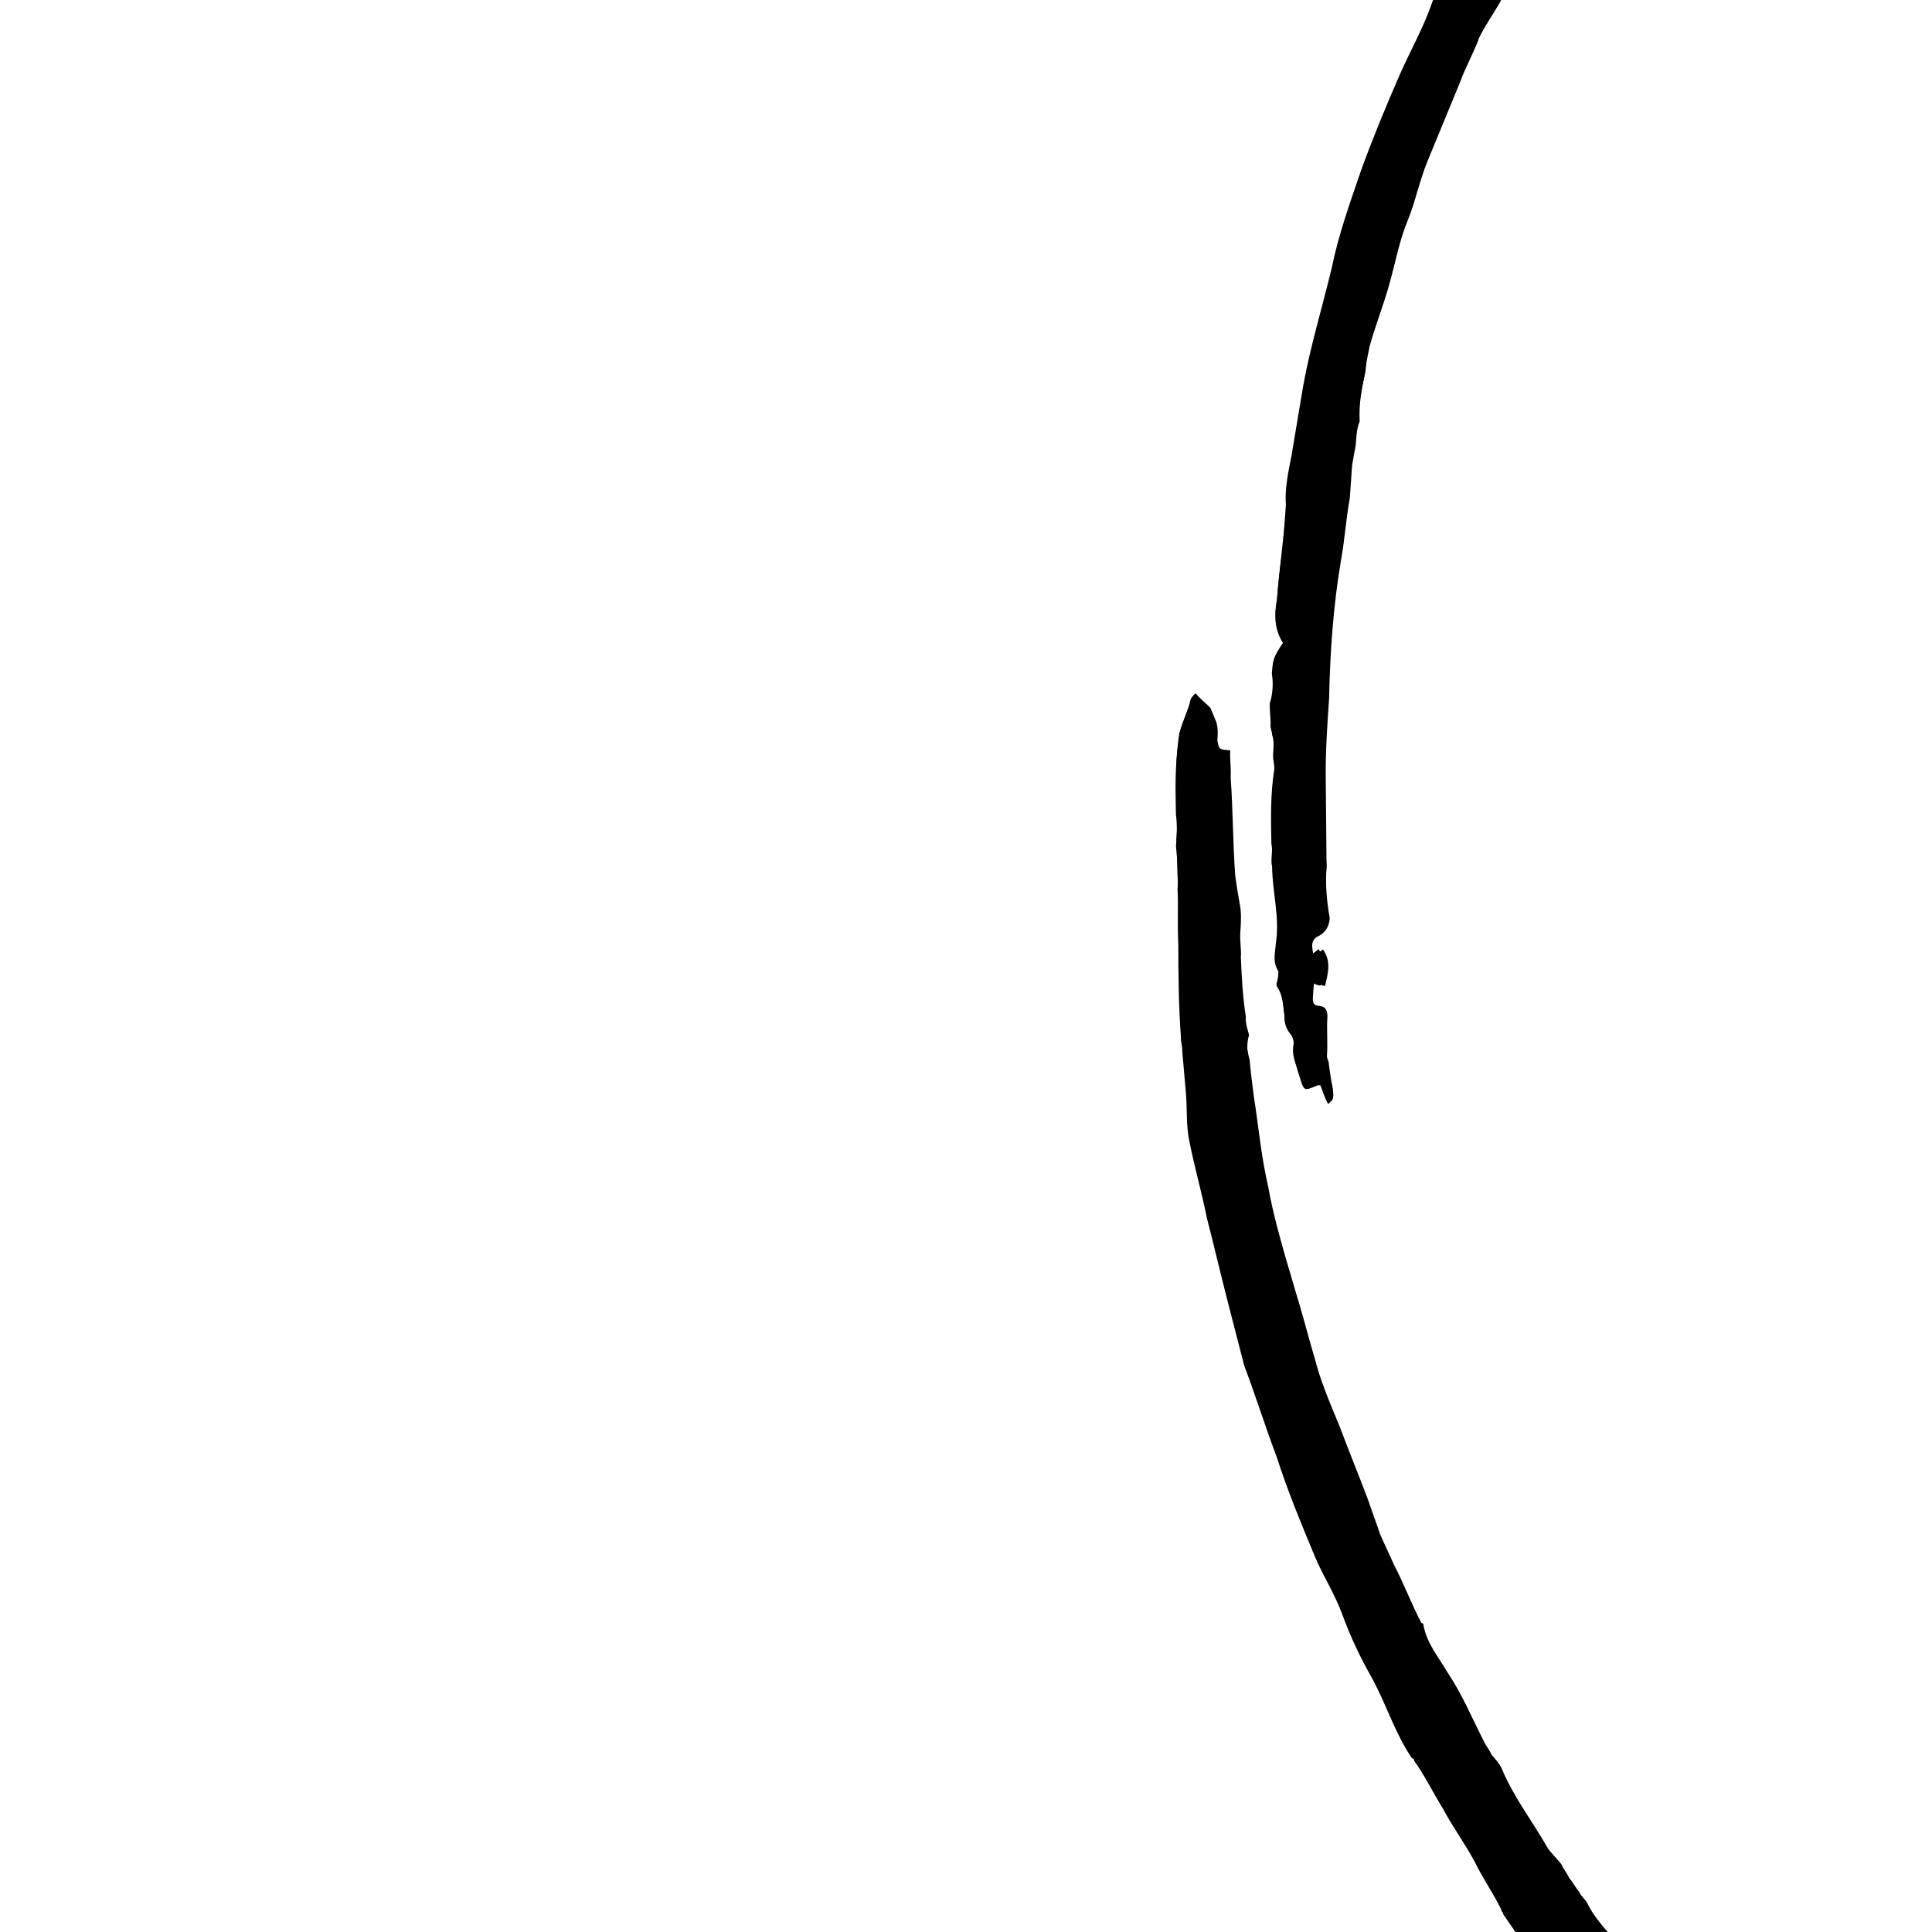 <svg xmlns="http://www.w3.org/2000/svg" xmlns:xlink="http://www.w3.org/1999/xlink" width="1000" zoomAndPan="magnify" viewBox="0 0 750 750" height="1000" preserveAspectRatio="xMidYMid meet" version="1.0"><defs><clipPath id="8847186766"><path d="M 456 0 L 750 0 L 750 750 L 456 750 Z M 456 0 " clip-rule="nonzero"/></clipPath><clipPath id="5a2aade39e"><path d="M 415.871 876.258 L 494.641 -258.762 L 1233.863 -207.461 L 1155.09 927.559 Z M 415.871 876.258 " clip-rule="nonzero"/></clipPath><clipPath id="a14559196f"><path d="M 415.871 876.258 L 494.641 -258.762 L 1233.863 -207.461 L 1155.09 927.559 Z M 415.871 876.258 " clip-rule="nonzero"/></clipPath><clipPath id="5db4232d95"><path d="M 507 411 L 514 411 L 514 419 L 507 419 Z M 507 411 " clip-rule="nonzero"/></clipPath><clipPath id="d29e5b4435"><path d="M 415.871 876.258 L 494.641 -258.762 L 1233.863 -207.461 L 1155.09 927.559 Z M 415.871 876.258 " clip-rule="nonzero"/></clipPath><clipPath id="78c5aee7ec"><path d="M 415.871 876.258 L 494.641 -258.762 L 1233.863 -207.461 L 1155.09 927.559 Z M 415.871 876.258 " clip-rule="nonzero"/></clipPath><clipPath id="d573cfa89e"><path d="M 510 401 L 513 401 L 513 406 L 510 406 Z M 510 401 " clip-rule="nonzero"/></clipPath><clipPath id="005570f6cb"><path d="M 415.871 876.258 L 494.641 -258.762 L 1233.863 -207.461 L 1155.09 927.559 Z M 415.871 876.258 " clip-rule="nonzero"/></clipPath><clipPath id="6933001a83"><path d="M 415.871 876.258 L 494.641 -258.762 L 1233.863 -207.461 L 1155.09 927.559 Z M 415.871 876.258 " clip-rule="nonzero"/></clipPath></defs><g clip-path="url(#8847186766)"><g clip-path="url(#5a2aade39e)"><g clip-path="url(#a14559196f)"><path fill="#000000" d="M 464.16 269.211 C 463.223 270.027 462.289 270.84 462.227 271.719 C 461.047 276.035 458.992 280.293 457.812 284.613 C 456.266 294.188 456.473 303.883 456.68 313.582 C 457.254 318.023 457.008 321.527 456.707 325.906 C 457.215 331.223 456.789 337.355 457.301 342.672 C 457.691 349.738 457.207 356.746 457.594 363.816 C 457.621 376.141 458.582 387.648 458.605 399.973 C 458.484 401.727 459.238 403.539 459.117 405.289 C 459.629 410.605 460.078 416.797 460.59 422.113 C 461.039 428.309 461.492 434.5 461.941 440.691 C 463.902 450.512 465.859 460.328 468.695 470.207 C 471.41 481.84 474.184 492.594 476.957 503.348 C 479.039 511.414 481.117 519.48 483.199 527.547 C 486.789 539.238 491.254 550.988 495.719 562.742 C 500.125 575.371 505.344 588.938 510.625 601.625 C 513.582 609.75 518.352 617.125 521.367 624.375 C 524.266 633.379 528.098 641.566 532.867 648.938 C 538.332 659 541.918 670.691 548.32 679.938 C 548.32 679.938 548.258 680.812 549.133 680.875 C 552.215 687.25 556.168 693.684 560.184 699.242 C 564.074 706.555 568.906 713.051 572.801 720.363 C 576.754 726.801 579.895 732.297 582.973 738.672 C 582.91 739.551 583.785 739.609 583.727 740.484 C 586.926 745.109 590.125 749.73 593.324 754.355 C 594.141 755.293 594.895 757.105 595.711 758.043 C 597.34 759.914 598.91 762.664 600.539 764.539 C 603.738 769.16 606.941 773.785 611.078 777.59 C 615.152 782.277 618.293 787.773 622.367 792.457 C 626.445 797.141 630.457 802.703 634.594 806.508 C 639.609 810.379 644.621 814.246 648.574 820.684 C 648.332 824.188 650.082 824.309 650.023 825.184 C 651.715 826.18 653.344 828.055 654.973 829.93 C 660.801 834.734 666.508 841.293 673.211 846.156 C 682.422 852.957 690.758 859.699 700.965 864.809 C 711.172 869.918 720.504 874.965 730.711 880.074 C 736.66 883.129 743.484 886.242 750.434 887.605 C 754.75 888.785 758.949 891.715 763.328 892.02 C 775.594 892.871 786.738 897.164 799.121 896.266 C 799.121 896.266 799.996 896.324 799.996 896.324 C 809.695 896.117 819.328 896.785 829.027 896.578 C 838.723 896.371 847.543 896.105 856.484 894.086 C 857.359 894.145 858.238 894.207 858.238 894.207 C 867.059 893.938 875.938 892.793 884.004 890.715 C 899.262 886.492 915.273 884.082 930.711 877.23 C 937.086 874.152 943.34 872.824 949.715 869.746 C 960.652 864.344 971.586 858.941 982.523 853.543 C 983.461 852.727 984.398 851.91 986.211 851.156 C 987.148 850.34 988.961 849.586 989.898 848.773 C 996.273 845.691 1001.77 842.555 1007.391 837.664 C 1011.141 834.402 1014.766 832.895 1018.449 830.508 C 1027.758 823.234 1036.129 816.773 1044.559 809.438 C 1048.305 806.176 1052.051 802.914 1054.922 799.594 C 1059.668 794.641 1063.535 789.629 1068.281 784.676 C 1078.648 774.836 1088.258 763.18 1096.992 751.461 C 1106.785 737.18 1115.703 722.836 1125.496 708.551 C 1127.43 706.043 1127.672 702.539 1128.73 699.973 C 1130.789 695.715 1133.719 691.52 1135.773 687.258 C 1137.77 683.879 1139.824 679.617 1140.945 676.176 C 1143 671.918 1144.18 667.598 1145.359 663.281 C 1150.836 647.816 1158.875 633.41 1161.723 617.766 C 1163.145 609.941 1166.32 602.242 1167.742 594.418 C 1169.047 588.348 1171.223 582.336 1172.523 576.266 C 1173.766 571.07 1174.129 565.816 1174.496 560.559 C 1176.039 550.984 1178.398 542.348 1179.945 532.773 C 1181.246 526.699 1181.672 520.57 1182.156 513.562 C 1182.461 509.18 1181.828 505.617 1182.133 501.238 C 1182.801 491.602 1185.16 482.965 1185.828 473.328 C 1186.254 467.195 1185.805 461.004 1186.23 454.871 C 1186.84 446.113 1187.445 437.352 1188.055 428.594 C 1188.539 421.586 1188.09 415.391 1188.578 408.383 C 1188.066 403.066 1187.492 398.629 1187.859 393.371 C 1188.223 388.117 1188.586 382.859 1186.262 378.297 C 1185.449 377.359 1186.445 375.672 1186.566 373.918 C 1186.688 372.168 1186.871 369.539 1187.867 367.848 C 1188.988 364.402 1186.543 361.594 1186.727 358.965 C 1187.906 354.648 1186.457 350.145 1186.762 345.766 C 1186.941 343.137 1188.062 339.695 1187.367 337.004 C 1186.98 329.938 1186.59 322.867 1185.324 315.738 C 1184.934 308.672 1183.73 300.664 1183.34 293.598 C 1182.828 288.281 1182.316 282.965 1181.805 277.648 C 1181.113 274.957 1179.605 271.332 1179.785 268.707 C 1180.152 263.449 1180.516 258.195 1179.129 252.816 C 1177.742 247.438 1177.23 242.121 1175.902 235.867 C 1175.211 233.18 1174.578 229.617 1174.82 226.113 C 1173.676 217.23 1172.531 208.348 1172.266 199.527 C 1172.324 198.652 1172.324 198.652 1171.512 197.715 C 1169.188 193.152 1167.738 188.652 1167.227 183.336 C 1166.594 179.77 1166.777 177.145 1166.145 173.578 C 1163.371 162.824 1160.594 152.07 1157.82 141.316 C 1155.168 128.809 1149.828 116.996 1147.234 103.613 C 1145.91 97.359 1144.582 91.105 1142.379 84.793 C 1140.871 81.164 1140.301 76.727 1138.789 73.102 C 1134.324 61.348 1129.859 49.594 1124.578 36.906 C 1122.316 31.469 1119.992 26.906 1117.727 21.469 C 1113.141 11.469 1109.43 1.527 1104.902 -9.348 C 1102.641 -14.789 1101.191 -19.289 1098.93 -24.727 C 1095.914 -31.977 1092.895 -39.227 1089.879 -46.48 C 1086.797 -52.855 1082.785 -58.414 1080.641 -65.605 C 1079.949 -68.293 1078.316 -70.168 1076.688 -72.039 C 1075.117 -74.789 1072.734 -78.477 1071.164 -81.227 C 1068.023 -86.723 1064.887 -92.223 1061.746 -97.723 C 1057.793 -104.156 1052.902 -109.777 1048.945 -116.215 C 1043.363 -124.523 1037.777 -132.832 1031.258 -140.328 C 1023.105 -149.695 1013.957 -157.371 1006.68 -166.676 C 1005.863 -167.613 1005.051 -168.551 1003.359 -169.547 C 1000.852 -171.484 997.469 -173.477 995.023 -176.289 C 988.504 -183.781 980.109 -189.645 972.59 -195.449 C 966.762 -200.254 959.059 -203.43 952.234 -206.543 C 944.594 -210.594 936.77 -212.02 930.066 -216.883 C 929.254 -217.82 928.375 -217.883 927.5 -217.941 C 916.234 -220.484 904.031 -222.211 892.766 -224.754 C 881.5 -227.297 870.867 -226.273 859.48 -227.062 C 850.719 -227.672 840.902 -225.711 832.082 -225.445 C 831.203 -225.504 829.391 -224.75 828.516 -224.812 C 823.953 -222.488 818.699 -222.852 813.441 -223.219 C 811.691 -223.34 809.879 -222.586 809 -222.645 C 805.375 -221.137 801.691 -218.75 797.309 -219.055 C 796.434 -219.117 795.559 -219.176 794.621 -218.363 C 790.934 -215.977 787.371 -215.344 782.867 -213.898 C 774.68 -210.062 766.492 -206.23 758.305 -202.398 C 752.867 -200.137 748.246 -196.938 741.93 -194.734 C 737.43 -193.285 733.742 -190.902 730.059 -188.516 C 724.559 -185.375 718.875 -179.609 711.746 -178.344 C 710.871 -178.406 709.875 -176.715 709.875 -176.715 C 708.938 -175.898 708.875 -175.023 708.875 -175.023 C 703.316 -171.008 697.758 -166.992 691.262 -162.164 C 679.145 -152.441 667.086 -143.598 655.785 -132.938 C 654.848 -132.121 653.91 -131.309 652.977 -130.492 C 649.227 -127.23 645.48 -123.973 642.547 -119.773 C 635.93 -113.191 629.25 -105.734 622.574 -98.273 C 617.828 -93.324 613.023 -87.496 608.277 -82.543 C 608.219 -81.668 607.34 -81.727 607.281 -80.852 C 604.348 -76.656 601.355 -71.582 597.547 -67.445 C 593.68 -62.434 589.871 -58.297 586.004 -53.281 C 584.07 -50.777 582.133 -48.27 580.199 -45.766 C 576.27 -39.875 573.219 -33.926 569.289 -28.039 C 565.359 -22.148 562.305 -16.199 559.25 -10.25 C 555.469 6.211 548.547 17.172 543.316 29.133 C 538.086 41.094 532.793 53.926 528.438 65.949 C 524.023 78.844 519.668 90.863 517.004 103.883 C 513.281 119.469 508.742 134.117 505.898 149.762 C 504.414 158.461 502.867 168.035 501.387 176.734 C 500.023 183.68 498.723 189.754 499.172 195.945 C 499.051 197.695 498.93 199.449 498.809 201.199 C 498.078 211.711 496.473 222.164 495.742 232.676 C 495.316 238.805 494.953 244.062 498.09 249.562 C 494.16 255.449 494.102 256.324 494.613 261.641 C 495.246 265.207 494.941 269.586 493.82 273.031 C 492.762 275.598 493.395 279.16 494.09 281.852 C 494.027 282.727 494.785 284.539 494.723 285.414 C 494.539 288.043 494.359 290.672 495.113 292.484 C 494.992 294.234 495.684 296.926 495.562 298.676 C 494.02 308.25 494.227 317.945 494.434 327.645 C 494.25 330.27 494.008 333.773 494.699 336.465 C 495.785 346.223 497.742 356.039 496.137 366.488 C 495.895 369.992 494.773 373.438 496.285 377.062 C 496.223 377.938 496.164 378.812 496.102 379.691 C 496.039 380.566 495.918 382.316 495.859 383.195 C 498.305 386.004 498 390.383 498.633 393.949 C 499.328 396.637 499.203 398.391 500.773 401.141 C 501.648 401.199 502.344 403.887 502.281 404.766 C 501.043 409.961 503.426 413.645 504.875 418.148 C 506.262 423.523 507.137 423.586 511.762 420.387 C 511.762 420.387 512.637 420.445 512.637 420.445 C 513.332 423.137 514.961 425.008 515.656 427.695 C 516.59 426.883 517.527 426.066 517.59 425.191 C 517.016 420.75 516.383 417.184 515.812 412.746 C 515.871 411.867 515.059 410.934 515.117 410.055 C 515.484 404.801 514.973 399.484 515.277 395.105 C 515.457 392.477 514.703 390.664 512.078 390.48 C 509.449 390.297 509.57 388.547 509.691 386.793 C 509.812 385.043 509.934 383.289 510.055 381.539 C 511.809 381.66 512.625 382.598 514.375 382.719 C 515.617 377.523 516.797 373.203 513.598 368.582 C 512.66 369.398 510.848 370.152 509.91 370.965 C 509.277 367.402 508.582 364.715 512.207 363.203 C 514.957 361.633 516.016 359.066 516.199 356.441 C 514.934 349.309 514.484 343.117 514.969 336.109 C 514.883 324.66 514.738 314.09 514.652 302.641 C 514.504 292.07 515.234 281.559 515.965 271.047 C 516.305 253.465 517.582 235.07 520.547 217.672 C 521.973 209.848 522.578 201.09 524.004 193.266 C 524.125 191.516 524.309 188.887 524.43 187.137 C 524.551 185.383 524.672 183.633 524.793 181.879 C 525.035 178.375 526.156 174.934 526.398 171.43 C 526.582 168.801 526.762 166.172 527.82 163.605 C 527.434 156.539 528.734 150.465 530.098 143.52 C 530.34 140.016 531.457 136.57 531.641 133.945 C 534 125.305 537.176 117.605 539.535 108.969 C 541.836 101.203 543.316 92.508 546.492 84.805 C 549.609 77.98 551.031 70.156 554.207 62.453 C 558.438 52.188 562.672 41.918 566.906 31.648 C 569.082 25.641 572.074 20.566 574.254 14.555 C 576.309 10.297 579.242 6.102 582.234 1.027 C 585.348 -5.797 589.34 -12.562 593.27 -18.453 C 596.141 -21.773 598.195 -26.031 600.25 -30.289 C 603.242 -35.363 605.359 -40.496 610.105 -45.449 C 612.914 -47.895 614.91 -51.277 616.844 -53.781 C 619.777 -57.98 622.77 -63.055 626.578 -67.191 C 633.254 -74.648 638.305 -83.98 646.613 -89.566 C 653.293 -97.023 658.219 -104.602 665.652 -110.25 C 673.086 -115.895 679.766 -123.352 686.32 -129.059 C 690.07 -132.32 693.754 -134.703 697.504 -137.965 C 703.184 -143.73 709.68 -148.562 716.992 -152.453 C 723.488 -157.285 730.047 -162.992 738.113 -165.07 C 743.793 -170.84 751.738 -171.168 757.418 -176.934 C 767.418 -181.523 776.543 -186.172 786.484 -189.883 C 792.797 -192.082 799.113 -194.285 805.363 -195.613 C 808.055 -196.305 810.742 -197 814.309 -197.633 C 819.684 -199.02 824.188 -200.469 829.504 -200.98 C 833.066 -201.613 836.57 -201.367 840.137 -202 C 847.203 -202.391 854.332 -203.656 861.281 -202.293 C 865.66 -201.988 870.855 -200.75 875.234 -200.445 C 884.055 -200.715 892.633 -197.477 901.332 -195.992 C 912.598 -193.453 922.867 -189.219 933.074 -184.109 C 947.539 -176.941 960.191 -169.023 971.789 -158.535 C 974.293 -156.602 975.863 -153.852 979.246 -151.859 C 985.133 -147.93 990.902 -142.246 995.793 -136.625 C 1000.742 -131.883 1004.758 -126.324 1009.648 -120.703 C 1010.465 -119.766 1011.281 -118.828 1012.156 -118.77 C 1014.723 -117.711 1017.168 -114.898 1017.863 -112.211 C 1019.312 -107.707 1021.758 -104.898 1024.203 -102.09 C 1024.957 -100.277 1026.648 -99.277 1027.402 -97.465 C 1029.785 -93.777 1032.172 -90.094 1034.555 -86.406 C 1036.941 -82.719 1040.203 -78.973 1042.586 -75.289 C 1046.48 -67.977 1049.496 -60.723 1055.203 -54.168 C 1056.832 -52.293 1058.465 -50.422 1059.219 -48.609 C 1060.484 -41.477 1065.375 -35.859 1068.453 -29.484 C 1069.207 -27.672 1069.086 -25.918 1069.902 -24.98 C 1074.852 -20.238 1075.184 -12.293 1079.195 -6.73 C 1083.152 -0.297 1083.418 8.523 1089.125 15.082 C 1089.125 15.082 1089.066 15.957 1089.941 16.02 C 1091.449 19.645 1092.082 23.207 1093.652 25.957 C 1095.223 28.707 1096.789 31.457 1097.484 34.145 C 1099.746 39.582 1101.133 44.961 1103.336 51.273 C 1105.602 56.715 1106.988 62.09 1108.375 67.469 C 1109.066 70.156 1110.699 72.031 1111.453 73.844 C 1114.289 83.723 1118.996 91.969 1120.957 101.789 C 1122.223 108.918 1126.113 116.23 1126.445 124.172 C 1126.383 125.051 1126.383 125.051 1127.199 125.984 C 1128.586 131.363 1130.91 135.926 1132.297 141.305 C 1133.051 143.117 1133.746 145.805 1133.562 148.434 C 1134.949 153.809 1135.461 159.125 1136.91 163.629 C 1138.297 169.004 1139.621 175.258 1141.887 180.695 C 1143.332 185.199 1143.844 190.516 1145.293 195.016 C 1146.68 200.395 1148.066 205.77 1149.453 211.148 C 1151.352 221.844 1152.434 231.598 1154.332 242.293 C 1155.66 248.547 1156.051 255.617 1157.375 261.867 C 1157.887 267.184 1157.582 271.566 1158.969 276.941 C 1160.359 282.32 1160.867 287.637 1160.504 292.891 C 1161.016 298.207 1160.711 302.59 1163.035 307.152 C 1162.973 308.027 1163.789 308.965 1163.73 309.84 C 1163.059 319.477 1165.02 329.293 1165.289 338.113 C 1165.738 344.305 1166.25 349.621 1165.824 355.754 C 1165.582 359.258 1165.277 363.637 1165.031 367.141 C 1165.238 376.84 1165.449 386.535 1165.656 396.23 C 1166.043 403.301 1165.496 411.184 1165.887 418.254 C 1166.035 428.824 1166.117 440.273 1165.391 450.785 C 1164.844 458.668 1164.234 467.43 1163.688 475.312 C 1163.02 484.945 1162.41 493.707 1161.742 503.344 C 1161.195 511.227 1159.832 518.172 1159.285 526.059 C 1157.863 533.879 1157.316 541.762 1155.891 549.586 C 1154.59 555.656 1153.227 562.605 1151.926 568.676 C 1150.746 572.992 1150.504 576.496 1149.324 580.816 C 1146.781 592.082 1143.301 604.164 1140.762 615.43 C 1139.703 617.996 1139.52 620.625 1138.523 622.316 C 1136.285 629.203 1134.047 636.09 1131.809 642.977 C 1127.512 654.117 1123.219 665.262 1118.863 677.285 C 1117.867 678.977 1116.809 681.543 1115.809 683.234 C 1112.695 690.059 1109.641 696.008 1106.527 702.832 C 1104.473 707.09 1101.539 711.289 1098.609 715.488 C 1094.68 721.375 1089.934 726.328 1086.82 733.152 C 1083.645 740.852 1075.398 745.562 1073.035 754.199 C 1073.035 754.199 1072.977 755.078 1072.102 755.016 C 1069.23 758.336 1066.359 761.66 1062.551 765.797 C 1054.996 773.191 1048.316 780.652 1040.699 788.926 C 1037.828 792.246 1034.145 794.629 1031.273 797.953 C 1028.461 800.398 1025.652 802.844 1022.84 805.289 C 1019.156 807.672 1016.285 810.996 1012.598 813.379 C 1010.727 815.008 1009.727 816.699 1007.914 817.453 C 998.668 823.855 990.359 829.438 981.113 835.84 C 975.555 839.855 969.18 842.934 962.805 846.012 C 953.68 850.66 943.738 854.371 933.801 858.082 C 932.926 858.02 931.988 858.836 931.109 858.773 C 924.918 859.227 919.418 862.363 913.168 863.691 C 906.035 864.957 899.723 867.16 892.531 869.301 C 885.402 870.566 878.215 872.707 870.27 873.035 C 864.078 873.484 857.824 874.812 851.691 874.387 C 840.242 874.473 829.672 874.621 818.281 873.828 C 808.648 873.16 799.887 872.551 790.312 871.008 C 776.359 869.16 762.648 863.805 748.934 858.453 C 741.234 855.277 734.469 851.289 726.828 847.238 C 722.57 845.184 718.371 842.25 714.176 839.316 C 709.164 835.449 703.215 832.395 698.199 828.527 C 694.004 825.594 689.867 821.789 685.73 817.98 C 683.285 815.168 679.027 813.113 677.457 810.363 C 674.316 804.863 669.246 801.871 665.168 797.188 C 661.094 792.504 656.078 788.637 651.129 783.891 C 645.359 778.211 640.59 770.836 635.699 765.219 C 631.625 760.535 628.426 755.91 625.227 751.289 C 621.965 747.539 618.703 743.793 616.379 739.23 C 615.625 737.418 613.934 736.422 613.18 734.609 C 611.551 732.734 610.797 730.922 609.164 729.047 C 608.41 727.234 606.781 725.363 606.027 723.551 C 604.395 721.676 602.766 719.801 601.133 717.93 C 594.855 706.93 587.582 697.625 583.055 686.746 C 582.301 684.934 580.668 683.062 579.039 681.188 C 578.285 679.375 576.656 677.5 575.898 675.688 C 571.254 666.566 567.48 657.5 561.895 649.191 C 558.758 643.691 553.867 638.074 552.602 630.941 C 552.66 630.066 551.785 630.008 551.785 630.008 C 547.891 622.695 544.934 614.566 541.043 607.258 C 539.531 603.629 537.207 599.066 535.699 595.441 C 534.25 590.941 532.742 587.316 531.297 582.816 C 527.582 572.875 523.812 563.812 520.102 553.871 C 515.574 542.996 512.559 535.746 510.477 527.68 C 508.336 520.488 506.254 512.422 504.113 505.23 C 502.664 500.73 501.277 495.355 499.828 490.852 C 496.992 480.973 494.16 471.094 492.262 460.402 C 489.547 448.77 488.586 437.262 486.746 425.691 C 486.176 421.25 485.605 416.809 485.094 411.492 C 484.398 408.805 483.766 405.238 483.949 402.613 C 484.133 399.984 483.375 398.172 482.684 395.48 C 482.355 387.539 481.09 380.41 480.758 372.465 C 481.004 368.961 480.309 366.273 480.551 362.77 C 480.797 359.266 480.164 355.699 480.406 352.195 C 479.773 348.629 479.203 344.191 478.57 340.625 C 477.668 328.242 477.703 315.039 476.805 302.656 C 477.047 299.152 476.414 295.586 476.656 292.082 C 472.277 291.777 472.277 291.777 471.645 288.215 C 471.824 285.586 471.949 283.836 471.254 281.145 C 470.5 279.332 469.746 277.52 468.992 275.707 C 467.359 273.832 465.73 271.961 464.16 269.211 Z M 464.16 269.211 " fill-opacity="1" fill-rule="nonzero"/><path fill="#000000" d="M 464.16 269.211 C 466.605 272.02 468.297 273.02 469.926 274.891 C 470.684 276.703 471.438 278.516 472.191 280.332 C 472.883 283.02 472.762 284.77 472.582 287.398 C 473.215 290.965 473.215 290.965 477.594 291.266 C 477.352 294.77 477.984 298.336 477.738 301.84 C 478.641 314.227 478.605 327.426 479.504 339.809 C 480.078 344.25 480.711 347.816 481.344 351.379 C 481.977 354.945 481.734 358.449 481.488 361.953 C 481.246 365.457 481.941 368.145 481.695 371.648 C 482.023 379.594 482.414 386.66 483.621 394.668 C 483.438 397.297 484.191 399.109 484.887 401.797 C 483.766 405.238 484.398 408.805 484.215 411.434 C 484.789 415.871 485.359 420.312 485.871 425.629 C 487.711 437.199 489.547 448.77 491.383 460.34 C 493.344 470.156 496.117 480.914 498.953 490.793 C 500.402 495.293 501.789 500.672 503.238 505.172 C 505.379 512.363 507.457 520.43 509.602 527.617 C 512.559 535.746 514.637 543.812 517.594 551.938 C 521.305 561.879 525.078 570.941 528.789 580.879 C 530.238 585.383 531.746 589.008 533.191 593.508 C 534.641 598.012 537.027 601.695 538.535 605.32 C 542.43 612.633 545.387 620.762 549.277 628.07 C 549.277 628.07 550.094 629.008 550.094 629.008 C 551.359 636.137 556.312 640.883 559.391 647.258 C 564.098 655.508 568.746 664.629 573.395 673.754 C 574.148 675.566 575.777 677.441 576.531 679.254 C 578.164 681.129 578.918 682.941 580.547 684.812 C 585.074 695.691 593.164 705.934 598.629 715.996 C 600.258 717.867 601.891 719.742 603.52 721.617 C 605.148 723.488 605.902 725.301 606.66 727.113 C 608.289 728.988 609.043 730.801 610.672 732.676 C 611.426 734.488 613.117 735.484 613.875 737.297 C 616.195 741.859 619.457 745.605 622.719 749.352 C 625.918 753.977 629.996 758.66 633.195 763.285 C 638.023 769.781 642.855 776.277 648.621 781.957 C 652.699 786.641 658.586 790.57 662.66 795.254 C 667.555 800.875 672.566 804.742 675.766 809.367 C 678.211 812.176 681.594 814.172 684.039 816.984 C 688.176 820.789 692.312 824.598 696.508 827.531 C 701.523 831.398 707.41 835.328 712.484 838.32 C 716.684 841.254 720.879 844.184 725.137 846.242 C 732.777 850.293 739.543 854.281 747.242 857.457 C 760.957 862.809 774.727 867.285 788.621 870.012 C 798.195 871.555 806.957 872.164 816.59 872.832 C 827.98 873.621 838.551 873.477 850 873.391 C 856.191 872.938 862.445 871.613 868.578 872.039 C 875.645 871.648 883.711 869.566 890.84 868.301 C 897.973 867.035 904.285 864.836 911.477 862.691 C 917.727 861.367 923.289 857.352 929.422 857.777 C 930.297 857.84 931.234 857.023 932.109 857.082 C 942.047 853.371 951.172 848.727 961.113 845.012 C 967.488 841.934 973.863 838.855 979.422 834.844 C 988.605 829.316 997.852 822.918 1006.223 816.457 C 1008.098 814.828 1009.91 814.074 1010.906 812.383 C 1014.594 809.996 1017.465 806.676 1021.152 804.289 C 1023.961 801.844 1026.77 799.398 1029.582 796.953 C 1032.453 793.633 1036.137 791.25 1039.008 787.926 C 1046.566 780.527 1053.242 773.07 1060.859 764.797 C 1063.73 761.477 1067.477 758.215 1070.41 754.02 C 1070.41 754.02 1071.348 753.203 1071.348 753.203 C 1074.52 745.5 1081.953 739.855 1085.129 732.156 C 1088.184 726.207 1092.988 720.379 1096.918 714.488 C 1099.848 710.293 1102.781 706.094 1104.836 701.836 C 1107.891 695.887 1111.004 689.062 1114.117 682.234 C 1115.117 680.543 1117.051 678.039 1117.172 676.285 C 1121.465 665.141 1125.762 653.996 1130.117 641.977 C 1132.355 635.09 1134.594 628.207 1136.832 621.32 C 1137.891 618.75 1138.07 616.125 1139.07 614.434 C 1142.488 603.227 1145.09 591.086 1147.633 579.82 C 1148.75 576.375 1149.055 571.996 1150.234 567.68 C 1151.535 561.605 1152.898 554.66 1154.199 548.59 C 1155.625 540.766 1157.047 532.941 1157.594 525.059 C 1159.016 517.238 1159.504 510.23 1160.051 502.344 C 1160.719 492.711 1161.328 483.949 1161.996 474.312 C 1162.543 466.43 1163.152 457.672 1163.699 449.789 C 1164.426 439.277 1164.344 427.828 1164.195 417.254 C 1163.805 410.188 1164.352 402.301 1163.965 395.234 C 1163.758 385.539 1163.551 375.84 1163.344 366.145 C 1163.586 362.641 1163.891 358.262 1164.133 354.758 C 1163.684 348.566 1164.047 343.309 1163.598 337.117 C 1163.391 327.422 1161.367 318.477 1162.039 308.844 C 1162.098 307.965 1162.16 307.09 1161.344 306.152 C 1159.895 301.652 1159.324 297.211 1158.812 291.895 C 1158.301 286.578 1158.668 281.324 1157.277 275.945 C 1155.832 271.445 1156.195 266.188 1155.684 260.871 C 1155.234 254.68 1153.969 247.551 1152.641 241.297 C 1150.742 230.602 1149.66 220.844 1147.762 210.152 C 1146.375 204.773 1144.988 199.395 1143.602 194.02 C 1142.152 189.516 1141.641 184.199 1140.195 179.699 C 1138.805 174.32 1137.48 168.07 1135.219 162.629 C 1133.828 157.254 1132.383 152.75 1131.871 147.434 C 1131.176 144.746 1131.297 142.996 1130.605 140.305 C 1129.219 134.93 1126.895 130.367 1125.508 124.988 C 1125.566 124.113 1124.691 124.051 1124.754 123.176 C 1124.422 115.23 1120.469 108.797 1119.266 100.789 C 1117.305 90.973 1112.656 81.848 1109.762 72.844 C 1109.066 70.156 1107.438 68.285 1106.684 66.469 C 1104.422 61.031 1103.031 55.656 1101.645 50.277 C 1099.383 44.84 1098.055 38.586 1095.793 33.148 C 1095.098 30.461 1093.531 27.711 1091.961 24.961 C 1090.453 21.336 1089.82 17.77 1088.25 15.02 C 1088.25 15.02 1088.309 14.145 1087.434 14.082 C 1081.668 8.402 1081.398 -0.418 1077.504 -7.73 C 1074.367 -13.23 1073.102 -20.359 1068.211 -25.977 C 1067.395 -26.914 1067.516 -28.668 1066.762 -30.48 C 1064.559 -36.793 1059.668 -42.414 1057.527 -49.605 C 1056.773 -51.418 1055.141 -53.289 1053.512 -55.164 C 1048.684 -61.66 1045.664 -68.91 1040.895 -76.285 C 1038.512 -79.969 1035.25 -83.719 1032.863 -87.402 C 1030.48 -91.09 1028.094 -94.777 1025.711 -98.461 C 1024.957 -100.273 1023.266 -101.273 1022.512 -103.086 C 1020.125 -106.773 1016.805 -109.645 1016.172 -113.207 C 1015.477 -115.895 1013.91 -118.645 1010.465 -119.766 C 1009.59 -119.824 1008.773 -120.762 1007.957 -121.699 C 1003.066 -127.32 998.992 -132.004 994.102 -137.625 C 989.211 -143.246 984.258 -147.988 977.555 -152.855 C 975.047 -154.789 972.602 -157.602 970.098 -159.535 C 958.5 -170.02 945.91 -178.816 931.383 -185.105 C 921.176 -190.215 910.906 -194.449 899.641 -196.992 C 891.004 -199.352 882.363 -201.711 873.543 -201.441 C 869.164 -201.746 864.785 -202.051 859.59 -203.293 C 852.641 -204.652 845.512 -203.387 838.445 -203 C 834.879 -202.367 831.375 -202.609 827.812 -201.977 C 822.496 -201.465 817.934 -199.141 812.617 -198.629 C 809.926 -197.938 806.363 -197.305 803.672 -196.609 C 797.359 -194.406 791.105 -193.082 784.793 -190.879 C 774.852 -187.168 765.668 -181.645 755.727 -177.934 C 750.105 -173.043 742.102 -171.836 736.422 -166.07 C 728.355 -163.988 721.797 -158.281 715.301 -153.453 C 708.805 -148.621 701.492 -144.73 695.812 -138.961 C 692.941 -135.641 688.379 -133.316 684.629 -130.055 C 678.012 -123.473 671.395 -116.891 663.961 -111.246 C 656.469 -104.723 650.664 -97.207 644.922 -90.562 C 636.551 -84.102 631.562 -75.645 624.887 -68.188 C 621.078 -64.051 618.086 -58.977 615.152 -54.781 C 613.219 -52.273 611.223 -48.891 608.414 -46.445 C 603.73 -42.371 601.613 -37.234 598.559 -31.285 C 596.504 -27.027 594.508 -23.645 591.578 -19.449 C 586.77 -13.621 583.656 -6.797 580.543 0.031 C 578.488 4.289 575.555 8.484 572.562 13.559 C 569.57 18.633 567.391 24.641 565.215 30.652 C 560.98 40.922 556.746 51.188 552.516 61.457 C 551.031 70.156 549.609 77.98 546.434 85.68 C 543.258 93.383 541.836 101.203 539.473 109.844 C 537.113 118.48 533.941 126.184 531.578 134.82 C 530.461 138.262 530.219 141.766 530.035 144.395 C 528.734 150.465 527.434 156.539 527.008 162.668 C 526.824 165.297 526.641 167.926 525.582 170.492 C 525.34 173.996 524.223 177.438 523.977 180.941 C 523.855 182.695 523.734 184.445 523.613 186.199 C 523.492 187.949 523.309 190.578 523.188 192.328 C 521.766 200.152 521.156 208.914 519.734 216.734 C 517.641 234.195 516.363 252.59 515.148 270.109 C 514.418 280.621 513.691 291.133 513.836 301.703 C 513.863 314.027 514.008 324.602 514.969 336.109 C 514.484 343.117 514.934 349.309 514.445 356.316 C 514.266 358.945 513.145 362.391 510.457 363.082 C 506.832 364.59 508.402 367.34 508.156 370.844 C 509.969 370.09 510.906 369.273 511.844 368.461 C 515.043 373.082 514.738 377.465 512.625 382.598 C 510.871 382.477 510.055 381.539 508.305 381.418 C 508.184 383.168 508.062 384.922 507.941 386.672 C 507.816 388.426 508.574 390.238 510.324 390.359 C 512.953 390.543 513.707 392.355 513.523 394.98 C 513.16 400.238 513.672 405.555 513.367 409.934 C 513.305 410.809 514.121 411.746 514.059 412.625 C 516.324 418.062 517.832 421.688 517.527 426.066 C 517.469 426.941 516.531 427.758 515.594 428.574 C 514.023 425.824 513.332 423.137 512.578 421.32 C 511.699 421.262 511.699 421.262 511.699 421.262 C 506.262 423.523 506.262 423.523 504.812 419.023 C 503.367 414.523 501.918 410.02 502.223 405.641 C 502.344 403.887 501.59 402.074 500.773 401.141 C 499.145 399.266 498.449 396.578 498.633 393.949 C 498 390.383 498.242 386.879 495.859 383.195 C 495.043 382.258 496.039 380.566 496.102 379.691 C 496.164 378.812 497.16 377.121 496.285 377.062 C 493.898 373.375 495.02 369.934 495.262 366.43 C 496.867 355.977 493.973 346.977 493.824 336.402 C 493.133 333.715 494.25 330.27 493.555 327.582 C 493.348 317.887 493.141 308.191 494.688 298.613 C 494.809 296.863 494.055 295.051 494.238 292.422 C 494.418 289.793 494.602 287.168 493.848 285.355 C 493.906 284.477 493.152 282.664 493.215 281.789 C 493.395 279.16 492.762 275.598 492.945 272.969 C 494.066 269.527 494.367 265.145 493.734 261.582 C 494.102 256.324 494.16 255.449 498.09 249.562 C 494.891 244.938 494.441 238.746 495.742 232.676 C 496.473 222.164 498.078 211.711 499.684 201.262 C 499.805 199.508 499.926 197.758 500.047 196.004 C 499.598 189.812 500.898 183.742 502.262 176.793 C 503.746 168.098 505.289 158.52 506.773 149.824 C 508.742 134.117 514.156 119.527 517.879 103.941 C 521.418 90.984 524.957 78.027 529.312 66.008 C 533.73 53.113 538.961 41.152 544.191 29.191 C 549.422 17.234 556.344 6.273 562.453 -5.629 C 565.504 -11.578 569.434 -17.465 572.488 -23.414 C 576.418 -29.305 579.469 -35.254 583.398 -41.141 C 585.336 -43.648 587.27 -46.152 589.203 -48.66 C 593.07 -53.672 596.879 -57.809 600.746 -62.82 C 603.68 -67.02 606.672 -72.094 610.48 -76.23 C 610.543 -77.105 611.418 -77.043 611.477 -77.922 C 616.223 -82.871 621.027 -88.699 625.773 -93.652 C 632.453 -101.109 639.07 -107.691 645.75 -115.148 C 649.496 -118.41 653.242 -121.672 656.176 -125.871 C 657.109 -126.684 658.047 -127.5 658.984 -128.316 C 669.41 -139.035 682.402 -148.695 694.461 -157.539 C 700.02 -161.555 705.641 -166.445 712.074 -170.398 C 713.012 -171.215 713.074 -172.09 713.074 -172.09 C 714.012 -172.906 714.07 -173.781 714.945 -173.723 C 722.078 -174.988 726.883 -180.816 733.258 -183.895 C 736.941 -186.277 740.629 -188.664 745.129 -190.109 C 750.57 -192.375 756.066 -195.512 761.504 -197.777 C 769.695 -201.609 777.883 -205.441 786.07 -209.273 C 789.695 -210.781 794.137 -211.355 797.82 -213.738 C 798.758 -214.555 799.633 -214.492 800.512 -214.434 C 804.891 -214.129 808.516 -215.637 812.203 -218.023 C 814.016 -218.777 814.891 -218.715 816.641 -218.594 C 821.898 -218.23 826.34 -218.801 831.715 -220.188 C 832.652 -221.004 833.527 -220.941 835.281 -220.82 C 844.16 -221.965 853.918 -223.051 862.68 -222.441 C 874.066 -221.652 884.699 -222.672 895.965 -220.129 C 907.23 -217.59 919.434 -215.863 930.699 -213.32 C 931.574 -213.258 932.453 -213.199 933.266 -212.262 C 939.973 -207.395 948.609 -205.035 955.434 -201.922 C 962.258 -198.805 969.961 -195.633 975.789 -190.824 C 983.309 -185.023 991.703 -179.16 998.223 -171.664 C 1000.668 -168.855 1004.051 -166.859 1006.559 -164.926 C 1007.375 -163.988 1009.062 -162.992 1009.879 -162.055 C 1017.156 -152.746 1026.305 -145.07 1034.457 -135.703 C 1040.977 -128.211 1046.562 -119.898 1052.148 -111.59 C 1056.102 -105.156 1060.992 -99.535 1064.945 -93.098 C 1068.086 -87.602 1071.227 -82.102 1074.363 -76.602 C 1075.934 -73.852 1078.316 -70.168 1079.887 -67.418 C 1081.52 -65.543 1083.086 -62.793 1083.844 -60.98 C 1085.984 -53.793 1090 -48.23 1093.078 -41.855 C 1096.094 -34.605 1099.113 -27.355 1102.129 -20.105 C 1104.391 -14.664 1105.84 -10.164 1108.105 -4.727 C 1111.816 5.215 1116.402 15.215 1120.93 26.09 C 1123.191 31.527 1125.516 36.09 1127.777 41.527 C 1132.242 53.281 1137.586 65.094 1141.988 77.723 C 1143.5 81.348 1144.07 85.789 1145.578 89.414 C 1147.781 95.727 1149.109 101.98 1150.434 108.234 C 1153.086 120.742 1158.43 132.555 1161.02 145.938 C 1163.797 156.691 1166.57 167.445 1169.344 178.203 C 1169.977 181.766 1170.672 184.453 1170.426 187.957 C 1170.938 193.277 1172.387 197.777 1174.711 202.34 C 1174.711 202.34 1174.648 203.215 1175.465 204.152 C 1176.609 213.031 1177.754 221.914 1178.02 230.734 C 1178.652 234.301 1179.348 236.988 1179.105 240.492 C 1180.492 245.871 1180.941 252.062 1182.328 257.438 C 1183.715 262.816 1184.227 268.133 1182.984 273.328 C 1182.805 275.957 1184.375 278.707 1185.008 282.27 C 1185.516 287.586 1186.027 292.902 1186.539 298.219 C 1186.93 305.289 1188.133 313.293 1188.523 320.363 C 1188.914 327.43 1190.18 334.559 1190.57 341.629 C 1190.387 344.258 1190.145 347.762 1189.961 350.387 C 1189.656 354.77 1191.105 359.27 1189.926 363.59 C 1189.742 366.215 1191.25 369.844 1191.07 372.469 C 1190.945 374.223 1190.766 376.852 1189.766 378.539 C 1189.645 380.293 1188.648 381.984 1189.465 382.922 C 1189.281 385.547 1188.977 389.93 1188.613 395.184 C 1188.246 400.441 1189.695 404.941 1189.332 410.199 C 1189.719 417.266 1189.293 423.398 1188.809 430.406 C 1188.199 439.164 1187.594 447.926 1186.984 456.684 C 1186.559 462.816 1187.008 469.008 1186.582 475.141 C 1185.914 484.777 1184.43 493.477 1182.887 503.051 C 1182.645 506.555 1183.215 510.996 1182.91 515.375 C 1182.484 521.508 1181.184 527.578 1180.699 534.586 C 1179.152 544.16 1176.793 552.797 1175.25 562.371 C 1174.008 567.566 1174.52 572.883 1173.277 578.078 C 1171.977 584.148 1170.676 590.223 1168.496 596.23 C 1166.199 603.992 1163.023 611.695 1162.477 619.578 C 1159.57 636.102 1151.527 650.504 1146.117 665.094 C 1144.934 669.41 1142.879 673.668 1141.699 677.988 C 1140.582 681.434 1138.523 685.691 1136.531 689.074 C 1134.473 693.332 1131.543 697.527 1129.484 701.785 C 1128.426 704.352 1127.309 707.797 1126.25 710.363 C 1117.332 724.707 1107.539 738.992 1097.746 753.273 C 1089.012 764.992 1079.402 776.648 1069.035 786.488 C 1064.293 791.441 1060.422 796.453 1055.68 801.406 C 1052.809 804.727 1049.059 807.988 1045.312 811.25 C 1036.883 818.586 1027.574 825.859 1019.203 832.32 C 1015.52 834.707 1011.832 837.09 1008.145 839.477 C 1002.527 844.367 997.027 847.508 990.652 850.586 C 989.715 851.398 987.902 852.152 986.965 852.969 C 986.027 853.785 985.094 854.598 983.281 855.355 C 972.344 860.758 961.406 866.16 950.469 871.562 C 944.094 874.641 937.84 875.965 931.465 879.043 C 916.902 885.953 900.891 888.363 884.758 892.527 C 876.691 894.605 867.812 895.75 858.992 896.02 C 858.117 895.957 857.238 895.898 857.238 895.898 C 848.297 897.918 838.602 898.125 829.781 898.391 C 819.27 897.664 809.633 896.992 799.938 897.199 C 799.938 897.199 799.062 897.141 799.062 897.141 C 786.738 897.164 774.656 893.688 763.27 892.895 C 758.887 892.594 754.691 889.66 750.371 888.48 C 743.484 886.242 736.602 884.004 730.648 880.949 C 721.32 875.902 711.172 869.918 700.902 865.684 C 690.695 860.574 682.363 853.832 673.152 847.035 C 666.449 842.168 660.742 835.609 654.973 829.93 C 653.344 828.055 651.652 827.059 650.023 825.184 C 650.082 824.309 648.332 824.188 648.391 823.309 C 645.254 817.812 639.363 813.883 634.414 809.137 C 629.398 805.27 626.262 799.77 622.184 795.086 C 618.109 790.402 614.969 784.902 610.895 780.219 C 607.695 775.598 603.559 771.789 600.359 767.164 C 598.727 765.293 597.156 762.543 595.527 760.668 C 594.711 759.73 593.957 757.918 593.145 756.984 C 589.941 752.359 586.742 747.738 583.543 743.113 C 583.605 742.238 582.727 742.176 582.789 741.301 C 579.711 734.926 575.695 729.367 572.617 722.992 C 568.723 715.68 563.895 709.184 560 701.871 C 556.047 695.438 552.969 689.062 548.953 683.5 C 548.953 683.5 549.012 682.625 548.137 682.562 C 541.738 673.32 538.148 661.625 532.684 651.566 C 527.977 643.316 524.145 635.129 521.188 627.004 C 518.23 618.875 513.461 611.504 510.441 604.254 C 505.164 591.562 499.883 578.875 495.539 565.371 C 491.074 553.617 487.484 541.926 483.016 530.176 C 480.938 522.109 478.855 514.043 476.773 505.977 C 474 495.223 471.289 483.59 468.512 472.836 C 466.555 463.016 463.719 453.137 461.758 443.32 C 460.434 437.066 460.859 430.934 460.406 424.742 C 459.898 419.426 459.445 413.234 458.934 407.918 C 459.059 406.164 458.301 404.352 458.426 402.602 C 457.523 390.215 457.438 378.766 457.414 366.441 C 457.023 359.375 457.508 352.367 457.121 345.297 C 457.484 340.043 457.035 333.852 456.523 328.531 C 456.828 324.152 457.07 320.648 456.496 316.207 C 456.289 306.512 456.082 296.816 457.629 287.242 C 457.934 282.859 459.988 278.602 462.043 274.344 C 461.352 271.656 463.223 270.027 464.16 269.211 Z M 511.883 418.633 C 512.879 416.941 512.941 416.066 513.062 414.312 C 513.125 413.438 512.309 412.5 512.367 411.625 C 511.492 411.566 509.742 411.441 508.867 411.383 C 506.93 413.891 507.625 416.578 511.883 418.633 Z M 512.223 401.055 C 509.535 401.746 509.414 403.5 511.918 405.434 C 512.102 402.805 512.16 401.93 512.223 401.055 Z M 512.223 401.055 " fill-opacity="1" fill-rule="nonzero"/></g></g></g><g clip-path="url(#5db4232d95)"><g clip-path="url(#d29e5b4435)"><g clip-path="url(#78c5aee7ec)"><path fill="#000000" d="M 511.883 418.633 C 507.684 415.703 506.93 413.891 508.805 412.258 C 509.742 411.441 510.617 411.504 512.309 412.5 C 513.184 412.562 513.062 414.312 513 415.191 C 513.816 416.129 512.879 416.941 511.883 418.633 Z M 511.883 418.633 " fill-opacity="1" fill-rule="nonzero"/></g></g></g><g clip-path="url(#d573cfa89e)"><g clip-path="url(#005570f6cb)"><g clip-path="url(#6933001a83)"><path fill="#000000" d="M 512.223 401.055 C 512.16 401.93 512.102 402.805 511.918 405.434 C 509.473 402.621 509.535 401.746 512.223 401.055 Z M 512.223 401.055 " fill-opacity="1" fill-rule="nonzero"/></g></g></g></svg>